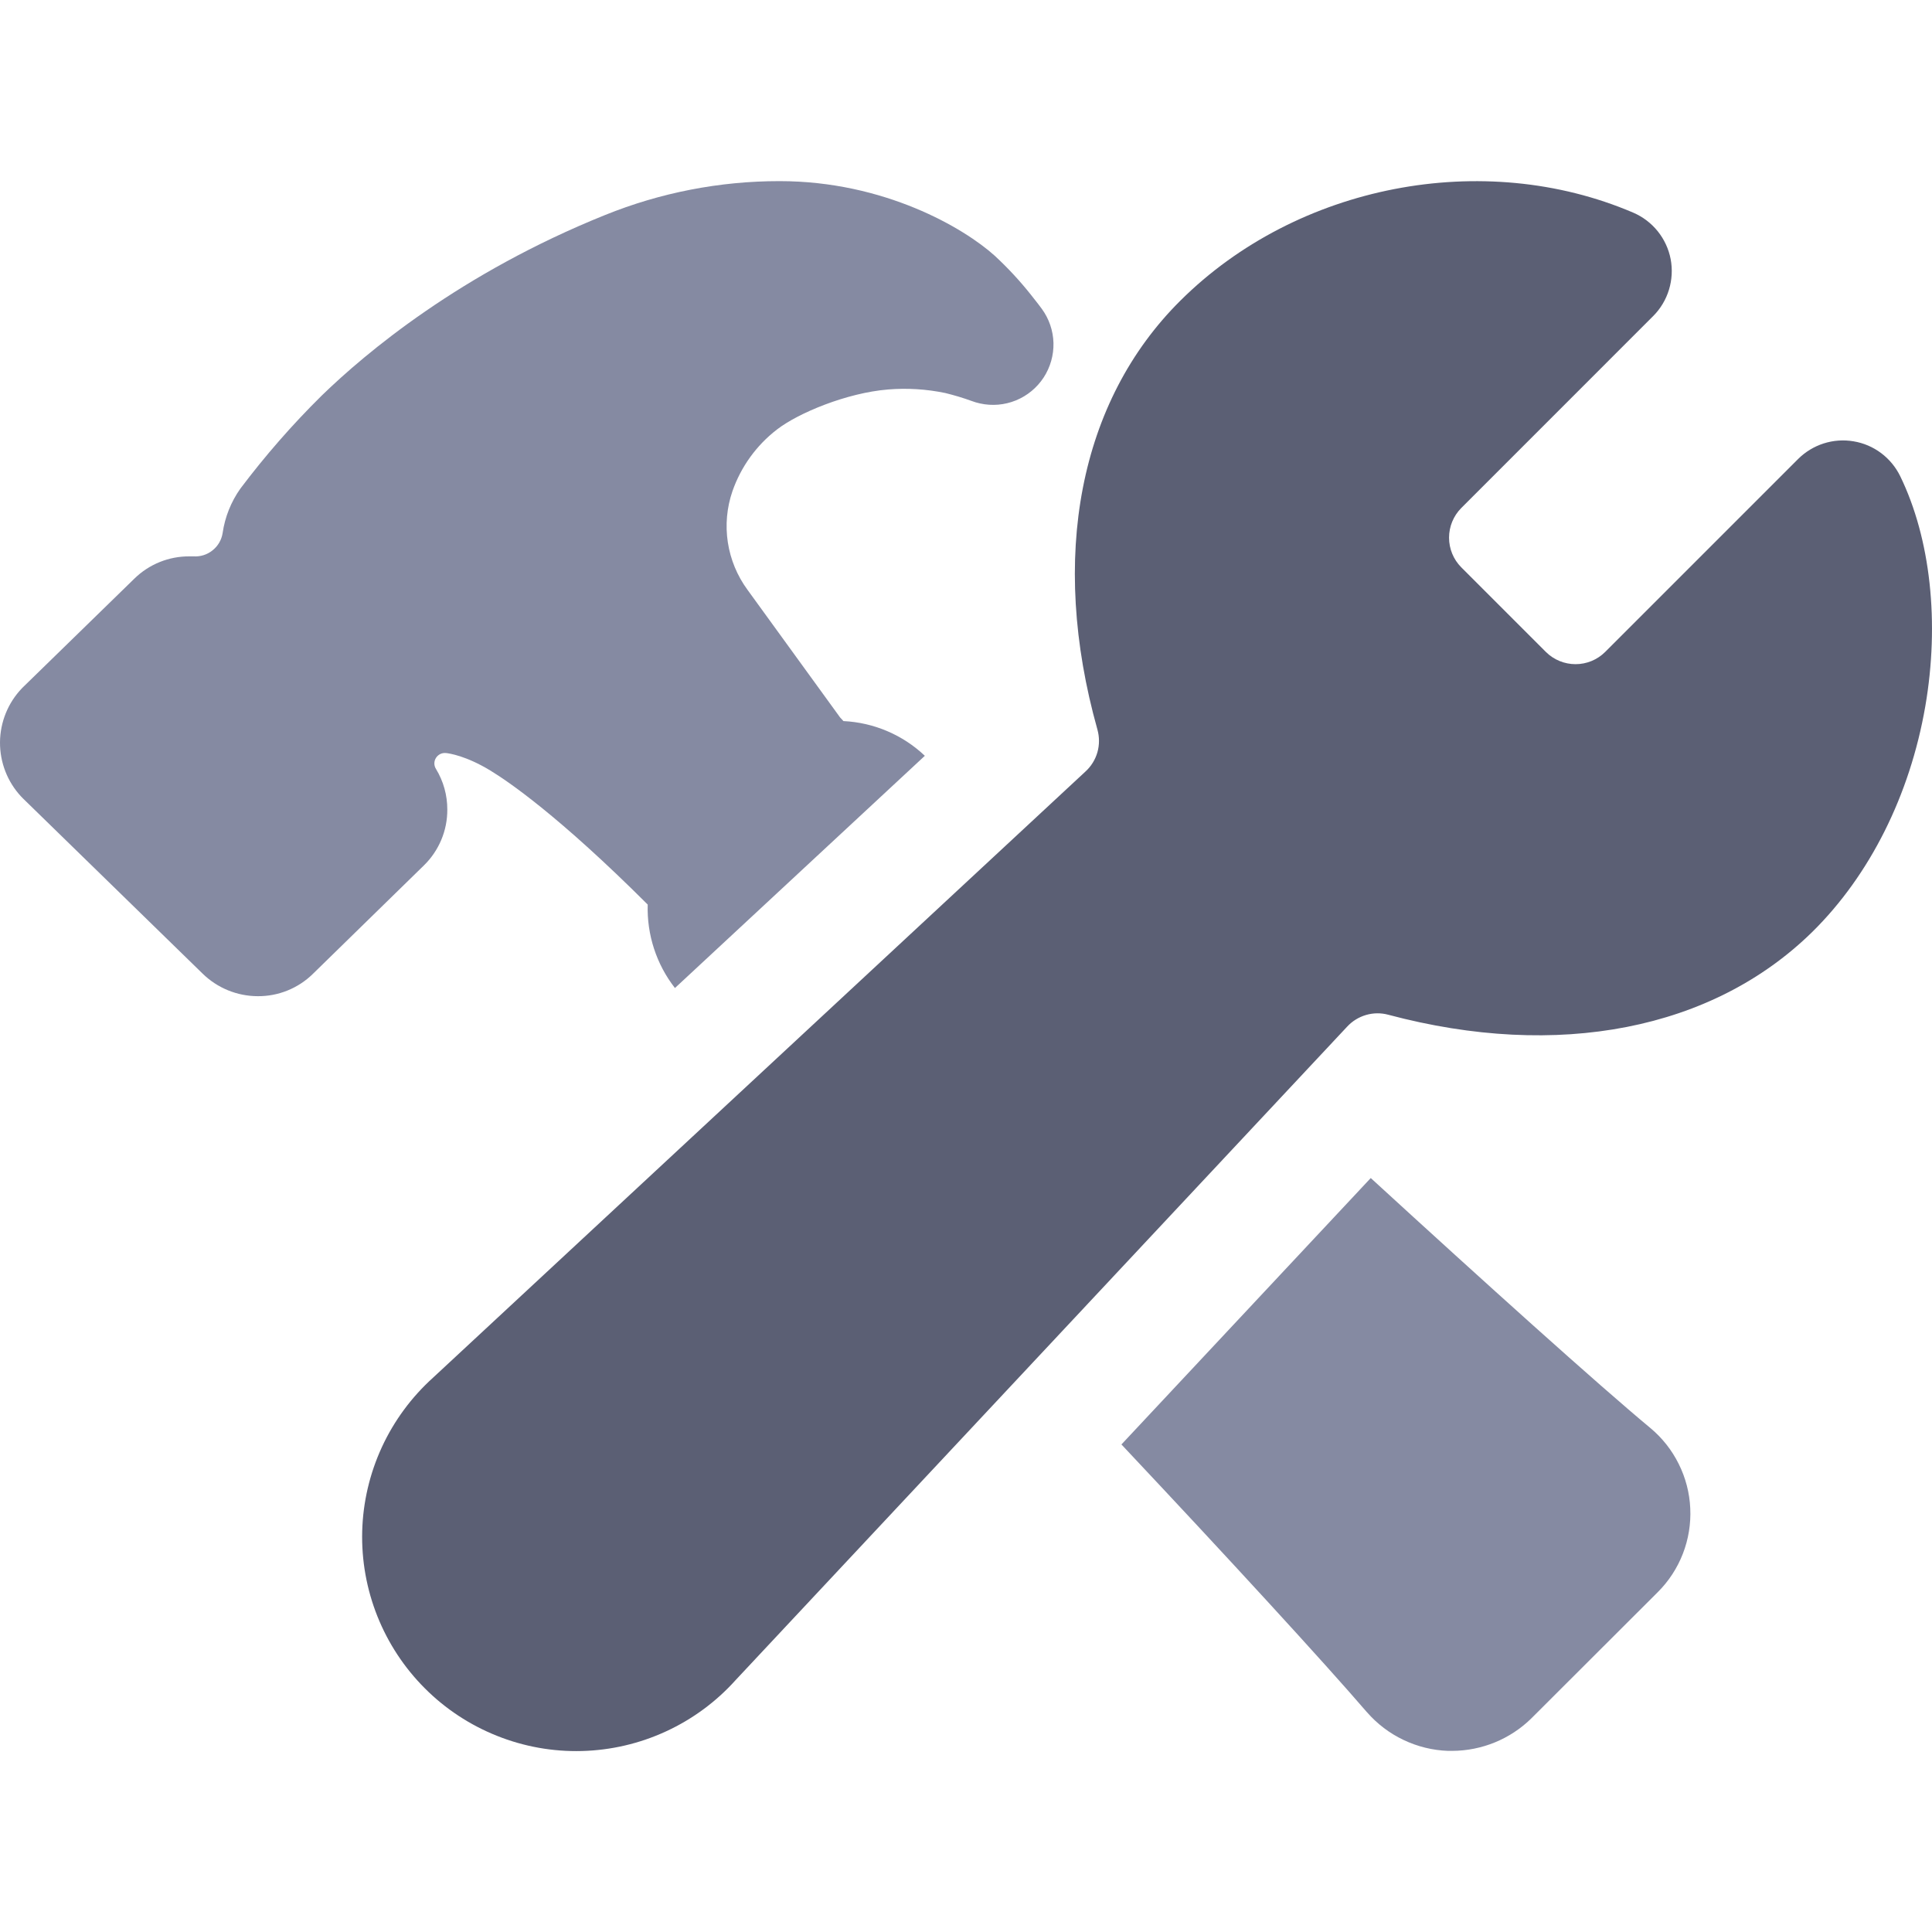 <svg width="40" height="40" viewBox="0 0 40 40" fill="none" xmlns="http://www.w3.org/2000/svg">
<path d="M39.342 9.859C39.25 9.671 39.115 9.507 38.947 9.381C38.779 9.255 38.583 9.171 38.376 9.137C38.169 9.102 37.957 9.117 37.757 9.181C37.557 9.245 37.376 9.356 37.227 9.504L33.231 13.5C33.068 13.661 32.849 13.751 32.62 13.751C32.391 13.751 32.171 13.661 32.008 13.5L30.252 11.744C30.091 11.581 30.001 11.361 30.001 11.132C30.001 10.903 30.091 10.683 30.252 10.52L34.227 6.544C34.379 6.392 34.491 6.205 34.554 5.999C34.617 5.793 34.629 5.575 34.589 5.364C34.548 5.153 34.456 4.955 34.321 4.787C34.186 4.62 34.013 4.488 33.815 4.403C30.712 3.075 26.855 3.821 24.44 6.223C22.345 8.302 21.719 11.535 22.721 15.105C22.764 15.259 22.764 15.421 22.721 15.574C22.677 15.727 22.592 15.865 22.474 15.973L8.966 28.523C8.519 28.926 8.158 29.416 7.906 29.962C7.654 30.509 7.515 31.101 7.499 31.703C7.483 32.304 7.59 32.903 7.813 33.462C8.036 34.021 8.37 34.529 8.796 34.955C9.221 35.381 9.729 35.715 10.288 35.938C10.847 36.162 11.446 36.269 12.047 36.253C12.649 36.237 13.242 36.099 13.788 35.847C14.335 35.595 14.825 35.235 15.227 34.788L27.891 21.256C27.997 21.141 28.132 21.058 28.282 21.014C28.432 20.97 28.591 20.968 28.742 21.009C32.258 21.946 35.461 21.321 37.526 19.29C38.713 18.118 39.542 16.464 39.861 14.625C40.16 12.891 39.971 11.153 39.342 9.859Z" fill="#5B5F74"/>
<path d="M9.261 16.762C9.262 16.465 9.181 16.174 9.027 15.921C9.005 15.887 8.993 15.847 8.993 15.807C8.993 15.766 9.004 15.726 9.026 15.692C9.047 15.658 9.078 15.63 9.114 15.612C9.15 15.594 9.191 15.587 9.231 15.591H9.236C9.302 15.598 9.652 15.649 10.15 15.952C10.52 16.176 11.574 16.895 13.41 18.728C13.391 19.352 13.59 19.964 13.974 20.456L19.148 15.648C18.69 15.214 18.091 14.959 17.461 14.929C17.455 14.922 17.45 14.916 17.445 14.909L17.394 14.855L15.476 12.211C15.263 11.921 15.124 11.585 15.069 11.229C15.015 10.874 15.047 10.511 15.164 10.171C15.34 9.665 15.66 9.221 16.084 8.894C16.529 8.549 17.532 8.134 18.384 8.064C18.781 8.031 19.181 8.056 19.571 8.137C19.758 8.183 19.942 8.238 20.123 8.304C20.177 8.324 20.233 8.341 20.291 8.353C20.539 8.408 20.797 8.386 21.033 8.29C21.268 8.194 21.468 8.029 21.607 7.817C21.746 7.604 21.817 7.354 21.811 7.1C21.804 6.846 21.72 6.6 21.57 6.395C21.55 6.368 21.467 6.255 21.345 6.104C21.116 5.815 20.865 5.545 20.595 5.295C19.958 4.72 18.308 3.75 16.141 3.75C14.902 3.749 13.673 3.988 12.524 4.453C9.527 5.66 7.566 7.311 6.664 8.187L6.657 8.194C6.05 8.793 5.489 9.436 4.976 10.117C4.783 10.39 4.657 10.705 4.609 11.037C4.587 11.178 4.513 11.305 4.401 11.394C4.29 11.484 4.149 11.528 4.007 11.519H3.922C3.496 11.516 3.086 11.682 2.782 11.98L0.481 14.223L0.456 14.248C0.167 14.548 0.004 14.948 5.70482e-05 15.366C-0.003 15.783 0.153 16.186 0.437 16.491C0.452 16.507 0.466 16.522 0.482 16.537L4.193 20.156C4.499 20.456 4.909 20.624 5.337 20.625C5.763 20.628 6.173 20.462 6.477 20.164L8.779 17.915C8.932 17.765 9.054 17.585 9.137 17.387C9.22 17.189 9.262 16.976 9.261 16.762Z" fill="#858AA2"/>
<path d="M34.166 29.563C33.077 28.658 30.751 26.563 28.38 24.39L23.218 29.906C25.424 32.25 27.421 34.426 28.296 35.444L28.302 35.45C28.512 35.691 28.769 35.886 29.057 36.023C29.346 36.161 29.659 36.238 29.978 36.25H30.064C30.678 36.248 31.267 36.007 31.705 35.577L34.322 32.964C34.549 32.738 34.726 32.467 34.842 32.168C34.958 31.869 35.01 31.549 34.995 31.229C34.981 30.909 34.899 30.595 34.756 30.309C34.614 30.022 34.413 29.768 34.166 29.563Z" fill="#858AA2"/>
</svg>
